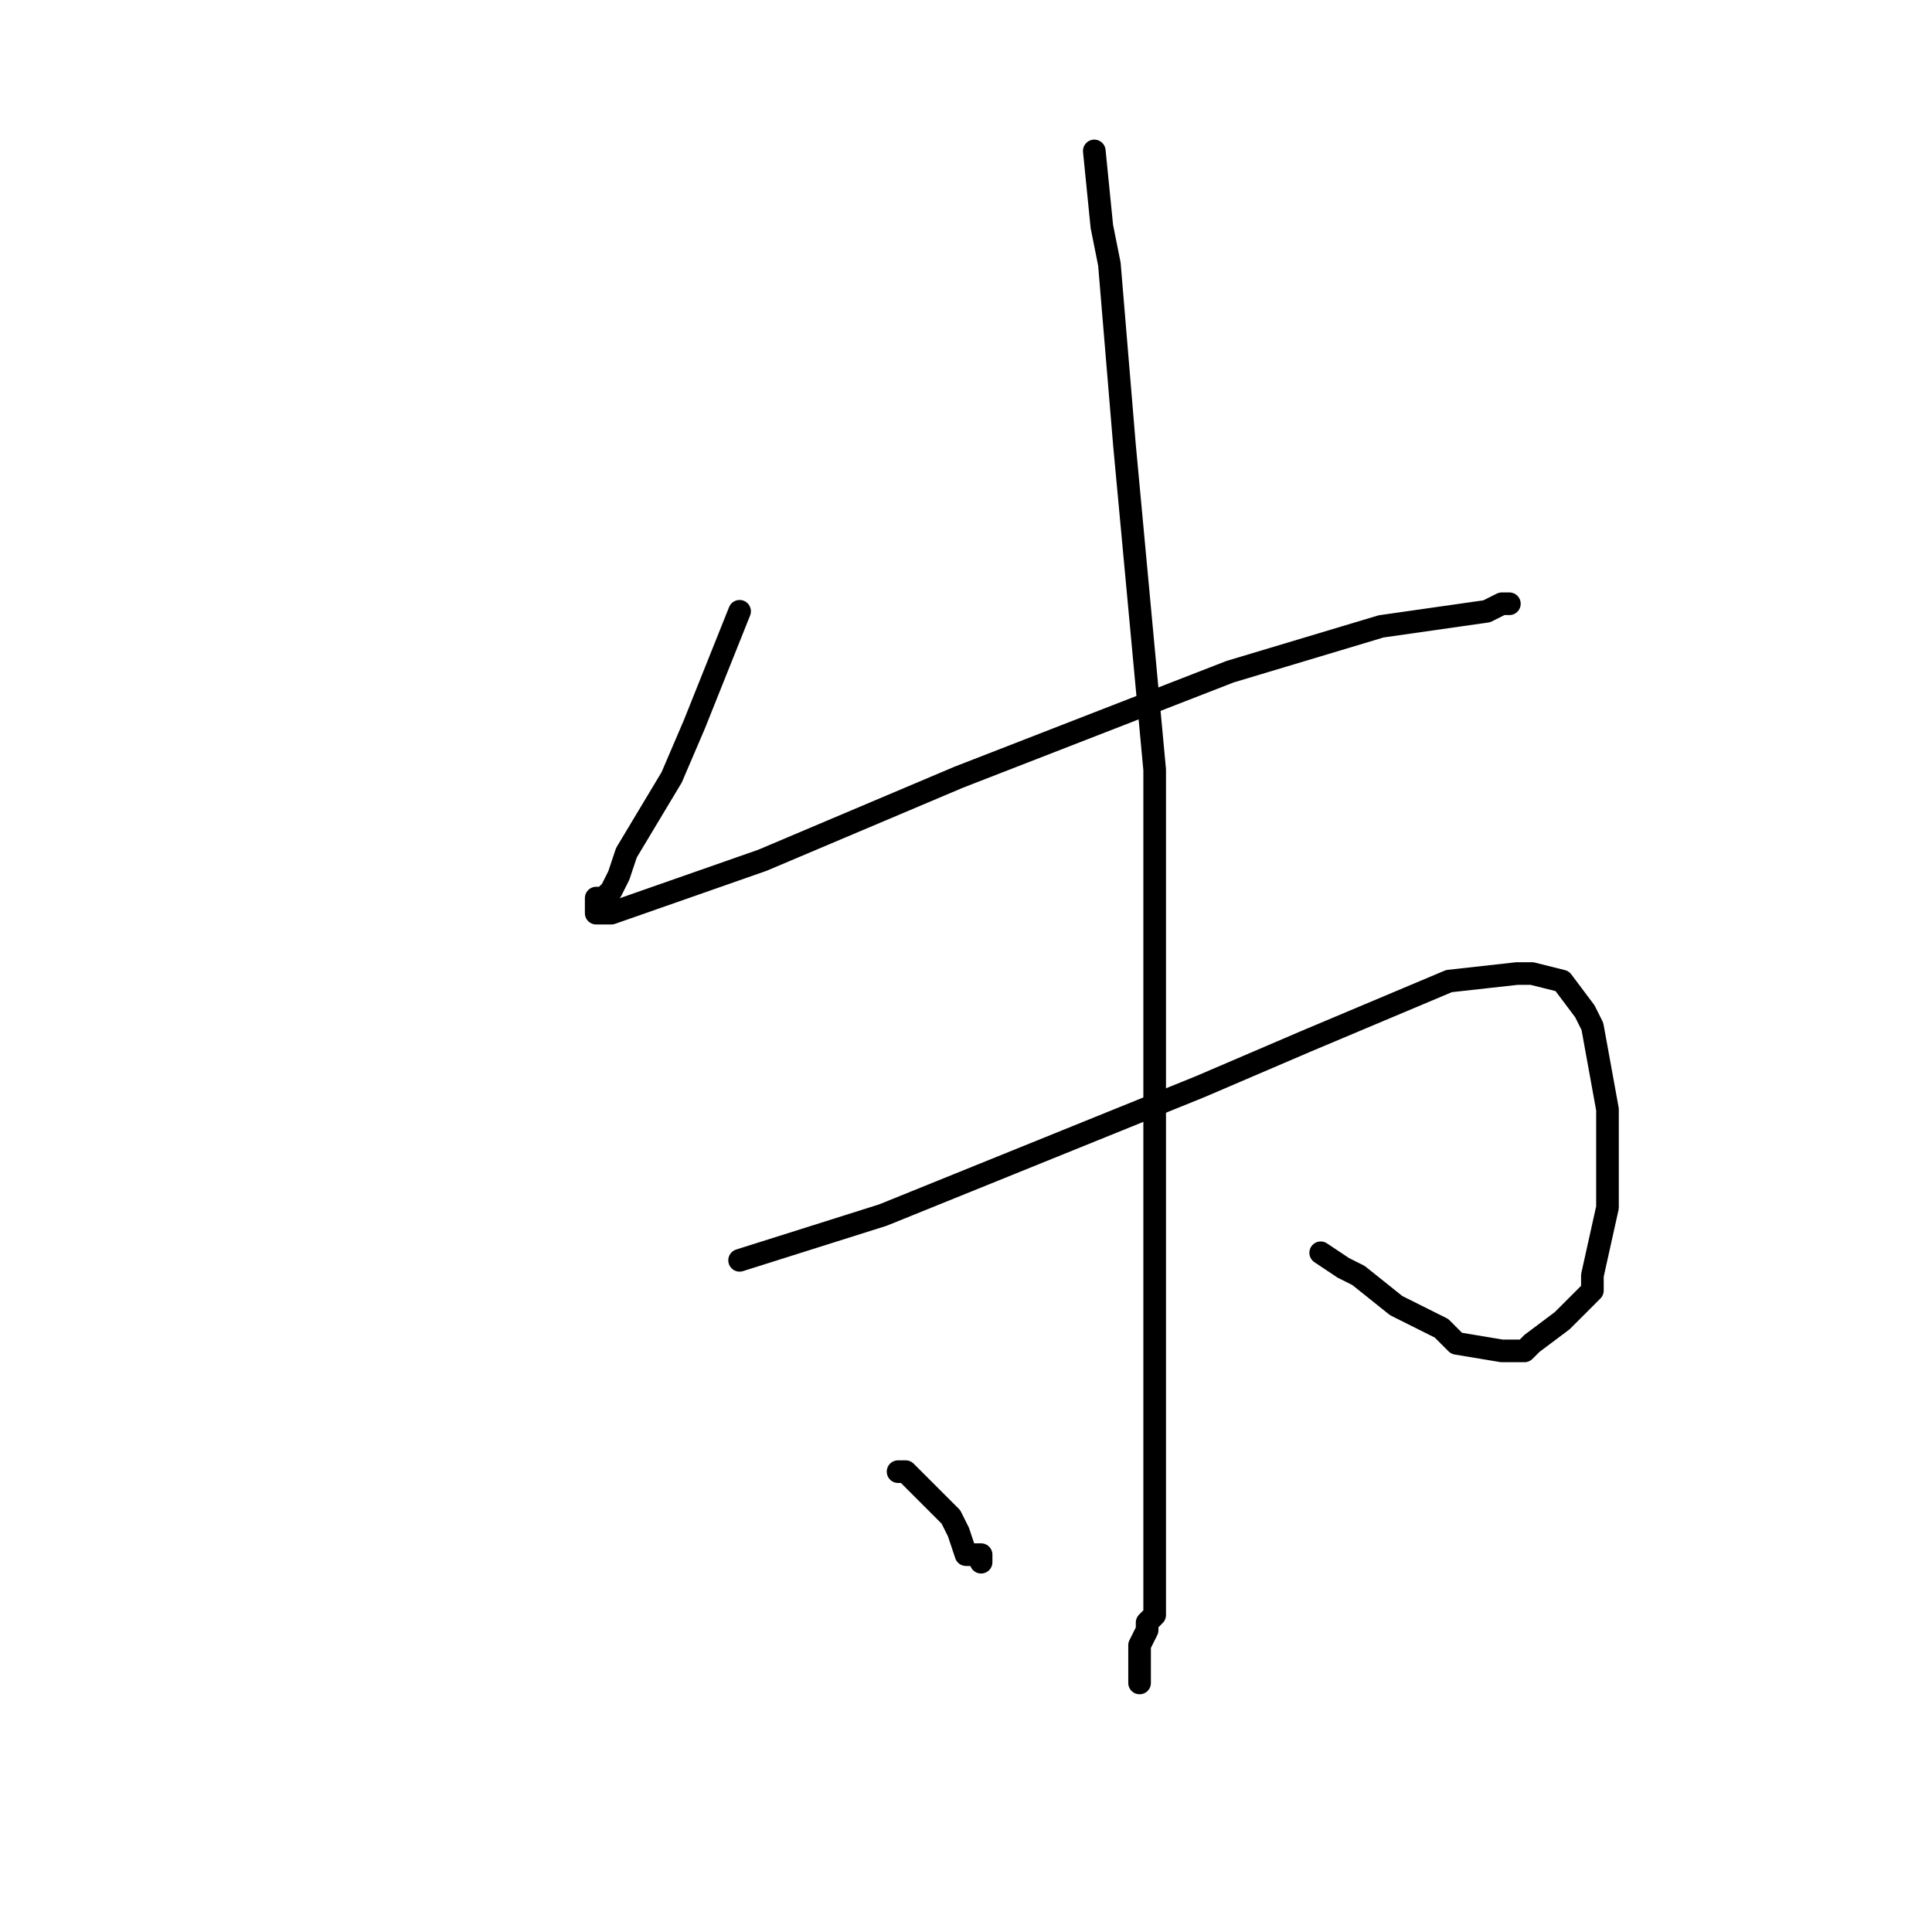 <?xml version="1.0" standalone="no"?>
    <svg width="256" height="256" xmlns="http://www.w3.org/2000/svg" version="1.1">
    <polyline stroke="black" stroke-width="3" stroke-linecap="round" fill="transparent" stroke-linejoin="round" points="98 81 92 96 89 103 83 113 82 116 81 118 80 119 79 119 79 120 79 121 81 121 101 114 127 103 163 89 183 83 190 82 197 81 199 80 200 80 200 80 " />
        <polyline stroke="black" stroke-width="3" stroke-linecap="round" fill="transparent" stroke-linejoin="round" points="98 167 117 161 159 144 173 138 192 130 201 129 203 129 207 130 210 134 211 136 213 147 213 156 213 160 211 169 211 171 207 175 203 178 202 179 199 179 193 178 191 176 185 173 180 169 178 168 175 166 175 166 " />
        <polyline stroke="black" stroke-width="3" stroke-linecap="round" fill="transparent" stroke-linejoin="round" points="145 20 146 30 147 35 149 59 153 102 153 123 153 152 153 176 153 187 153 202 153 208 153 211 153 213 153 214 152 215 152 216 151 218 151 221 151 223 151 223 151 223 " />
        <polyline stroke="black" stroke-width="3" stroke-linecap="round" fill="transparent" stroke-linejoin="round" points="119 195 120 195 123 198 126 201 127 203 128 206 130 206 130 207 130 207 " />
        </svg>
